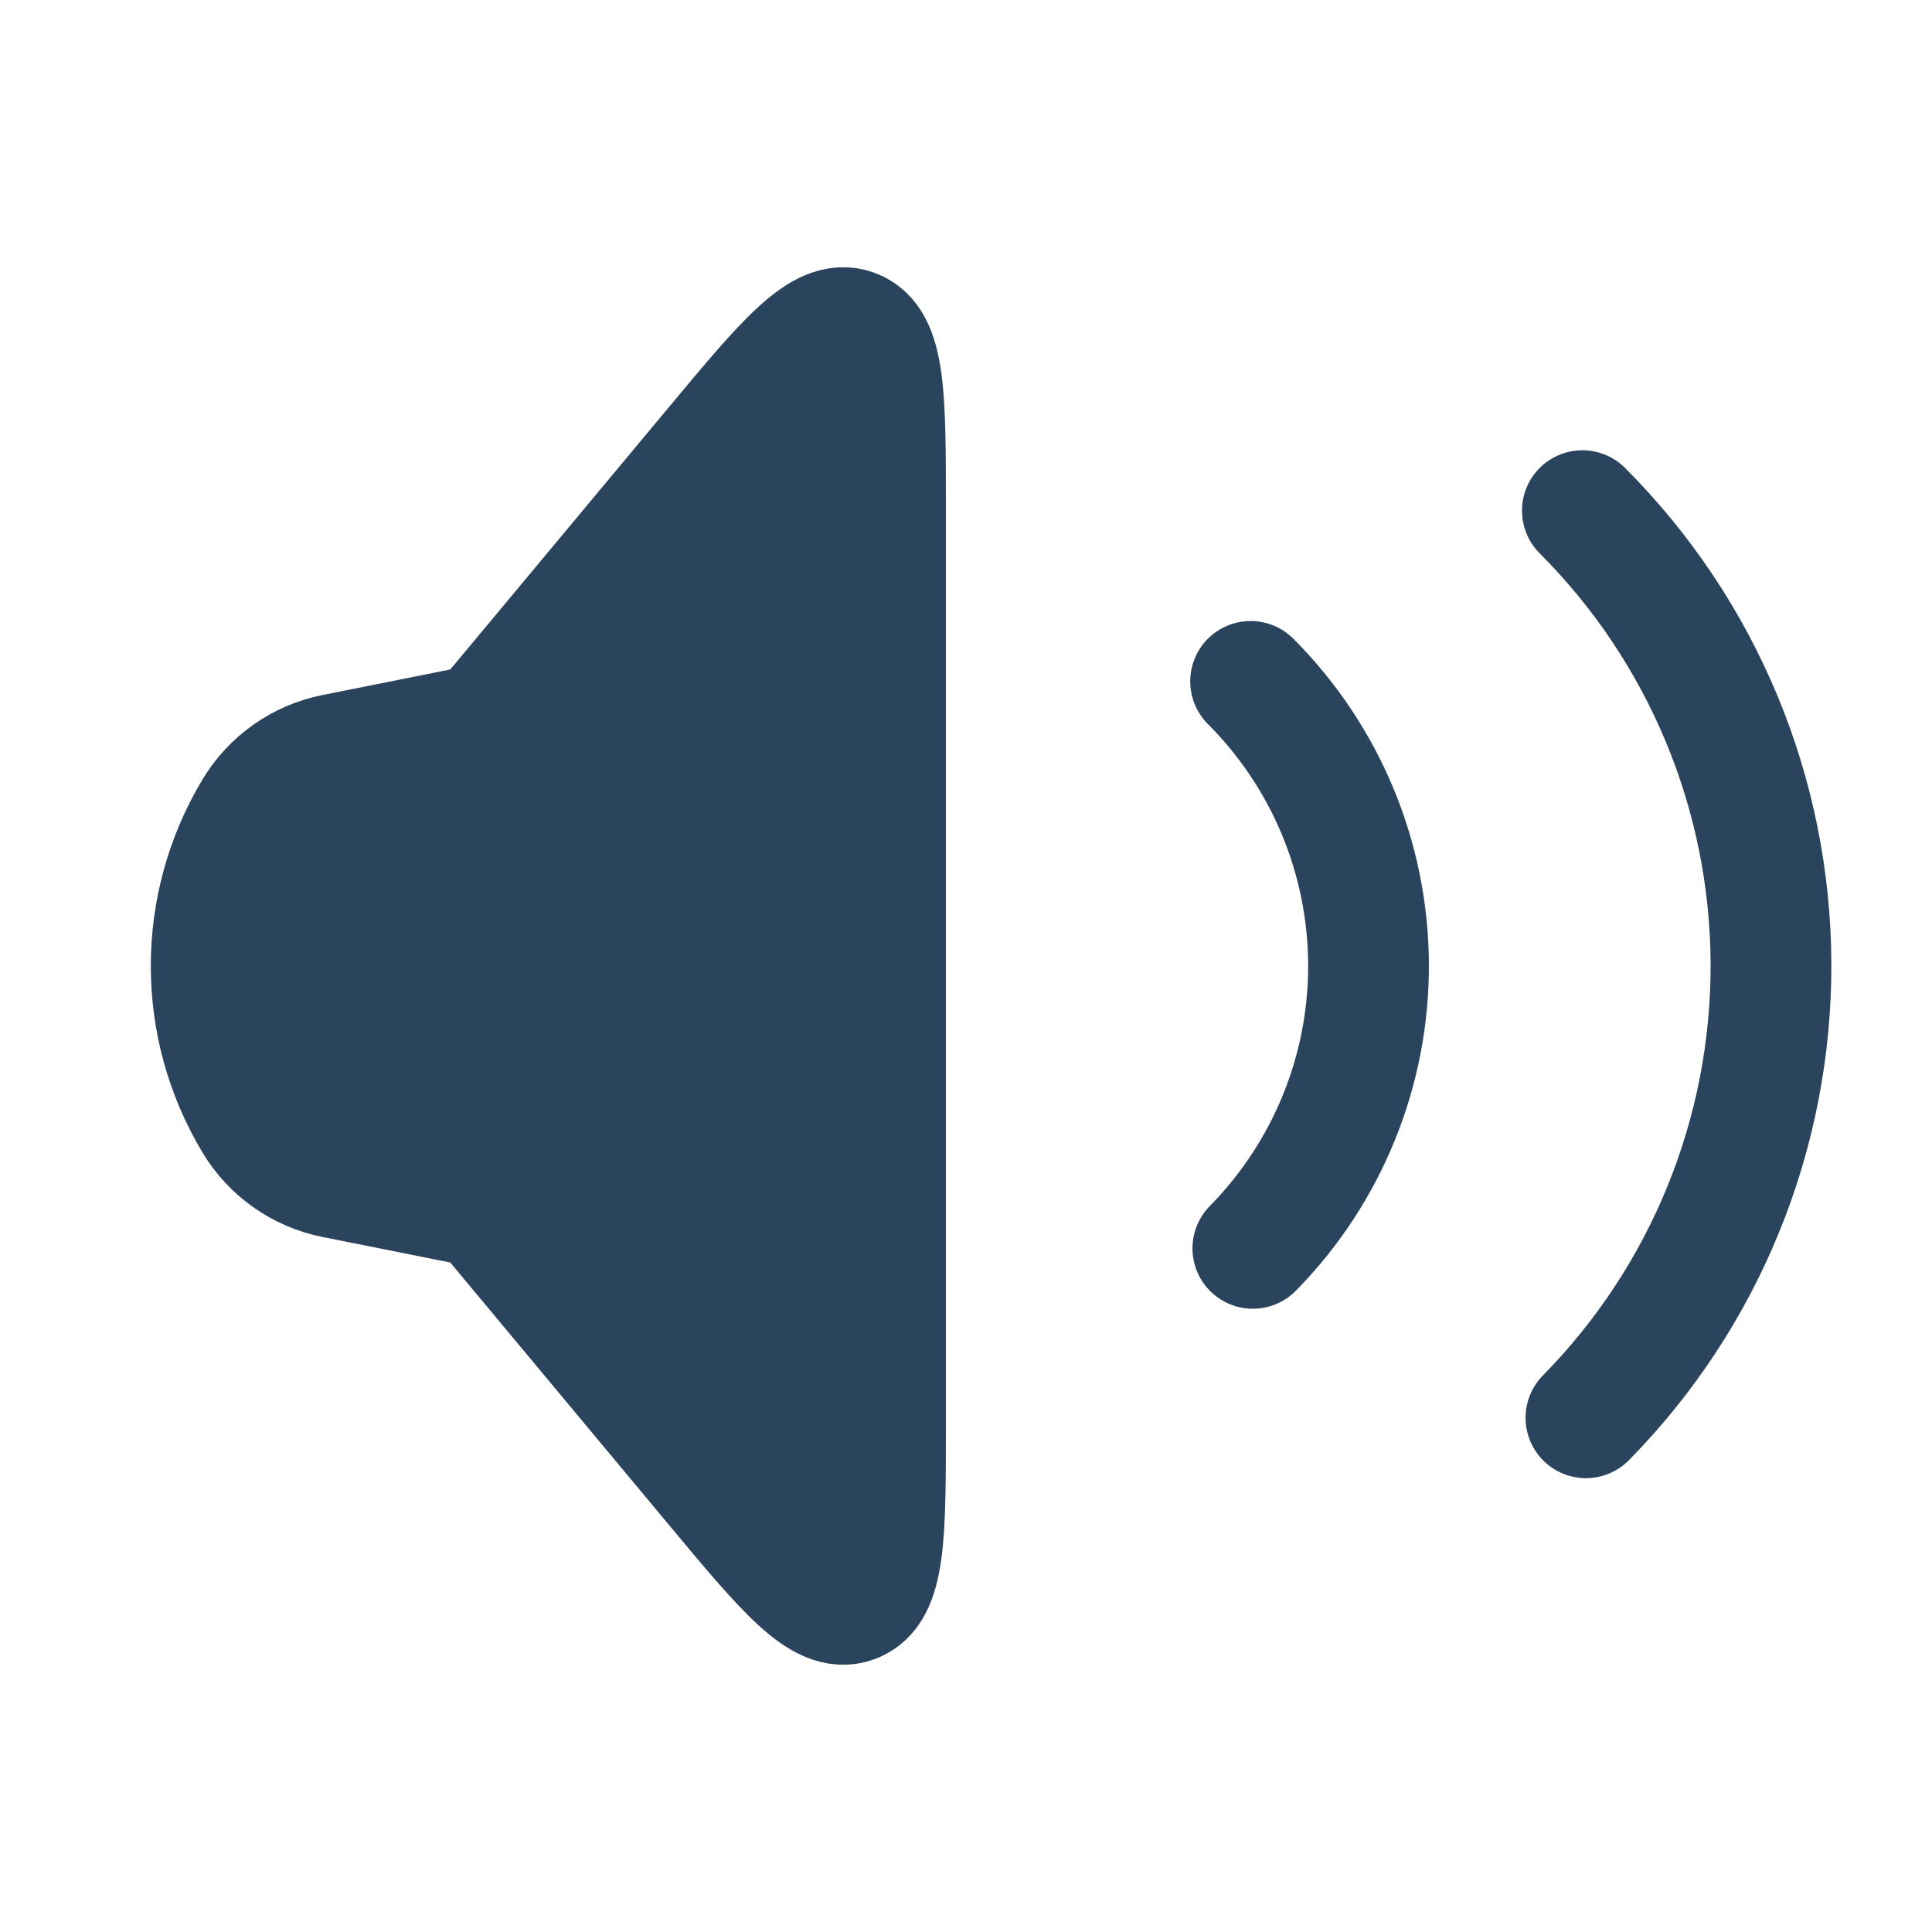 <svg width="32" height="32" viewBox="0 0 32 32" fill="none" xmlns="http://www.w3.org/2000/svg">
<path d="M4.211 18.574C3.26 16.99 3.26 15.01 4.211 13.426C4.501 12.942 4.982 12.604 5.535 12.493L7.792 12.042C7.927 12.015 8.048 11.943 8.136 11.837L11.838 7.395C13.02 5.976 13.611 5.266 14.139 5.457C14.667 5.648 14.667 6.572 14.667 8.419L14.667 23.581C14.667 25.428 14.667 26.352 14.139 26.543C13.611 26.734 13.02 26.024 11.838 24.605L8.136 20.163C8.048 20.058 7.927 19.985 7.792 19.958L5.535 19.507C4.982 19.396 4.501 19.058 4.211 18.574Z" fill="#2A445E" stroke="#2A445E" stroke-width="2"/>
<path d="M20.714 11.286C21.958 12.53 22.66 14.215 22.667 15.974C22.674 17.733 21.985 19.423 20.751 20.677" stroke="#2A445E" stroke-width="2" stroke-linecap="round"/>
<path d="M26.209 8.458C28.199 10.448 29.322 13.144 29.333 15.958C29.344 18.772 28.243 21.477 26.268 23.483" stroke="#2A445E" stroke-width="2" stroke-linecap="round"/>
</svg>
